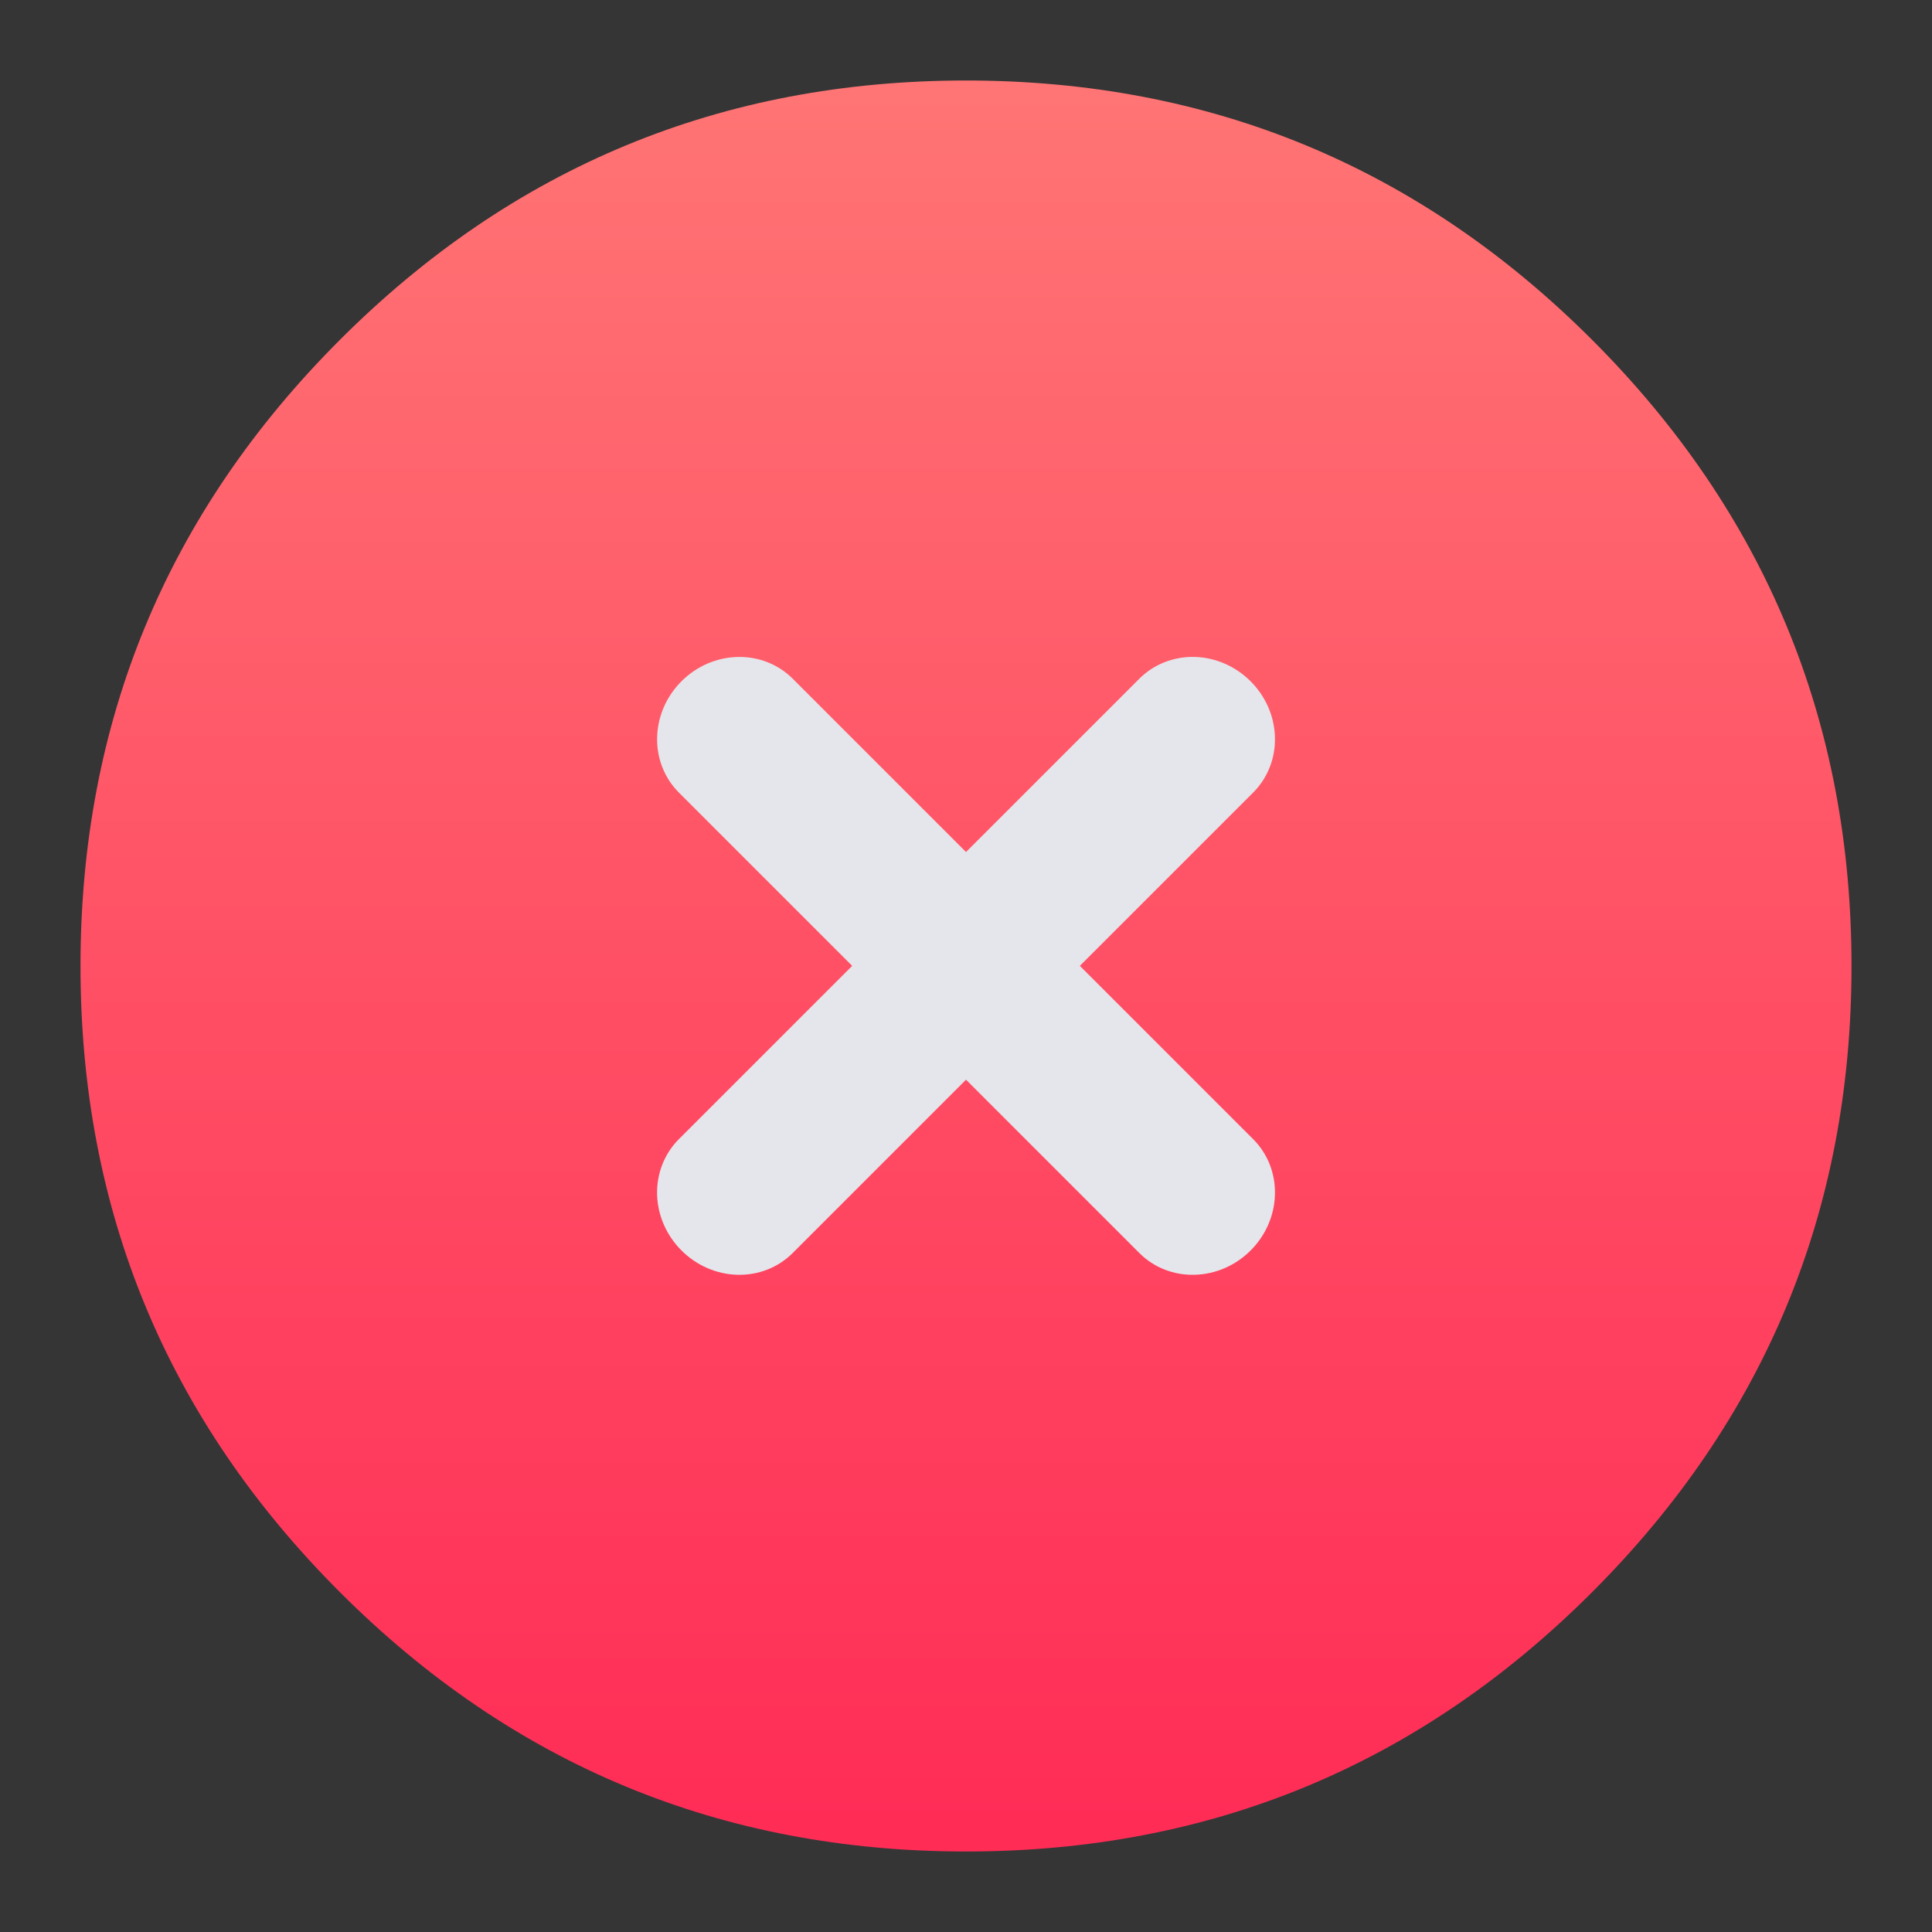<svg xmlns="http://www.w3.org/2000/svg" xmlns:xlink="http://www.w3.org/1999/xlink" fill="none" version="1.1" width="24" height="24" viewBox="0 0 24 24"><rect x="0" y="0" width="24" height="24" fill="#333333" stroke="none"/><defs><clipPath id="master_svg0_2_8488"><rect x="0" y="0" width="24" height="24" rx="0"/></clipPath><linearGradient x1="0.5" y1="0" x2="0.5" y2="1" id="master_svg1_2_989"><stop offset="0%" stop-color="#FF7474" stop-opacity="1"/><stop offset="100%" stop-color="#FF2C56" stop-opacity="1"/></linearGradient></defs><g clip-path="url(#master_svg0_2_8488)"><g><rect x="0" y="0" width="24" height="24" rx="0" fill="#FFFFFF" fill-opacity="0.01" style="mix-blend-mode:passthrough"/></g><g><g><path d="M4.222,4.222Q1,7.444,1,12Q1,16.556,4.222,19.778Q7.444,23,12,23Q16.556,23,19.777,19.779C19.778,19.778,19.778,19.778,19.779,19.777Q23,16.556,23,12Q23,7.444,19.778,4.222Q16.556,1,12,1Q7.444,1,4.222,4.222Z" fill-rule="evenodd" fill="url(#master_svg1_2_989)" fill-opacity="1"/></g><g><g transform="matrix(0.707,0.707,-0.707,0.707,7.001,-7.042)"><path d="M18.001,5.884C18.001,5.631,17.896,5.388,17.708,5.209C17.318,4.837,16.685,4.837,16.294,5.209C16.107,5.388,16.001,5.631,16.001,5.884L16.001,8.93L12.956,8.93C12.702,8.93,12.46,9.035,12.281,9.223C11.908,9.613,11.908,10.247,12.281,10.637C12.46,10.825,12.702,10.93,12.956,10.93L16.001,10.93L16.001,13.976C16.001,14.229,16.107,14.472,16.294,14.651C16.685,15.023,17.318,15.023,17.708,14.651C17.896,14.472,18.001,14.229,18.001,13.976L18.001,10.93L21.048,10.93C21.301,10.93,21.543,10.825,21.722,10.637C22.095,10.247,22.095,9.613,21.722,9.223C21.543,9.035,21.301,8.93,21.048,8.93L18.001,8.93L18.001,5.884Z" fill-rule="evenodd" fill="#E5E6EB" fill-opacity="1"/></g></g></g></g></svg>